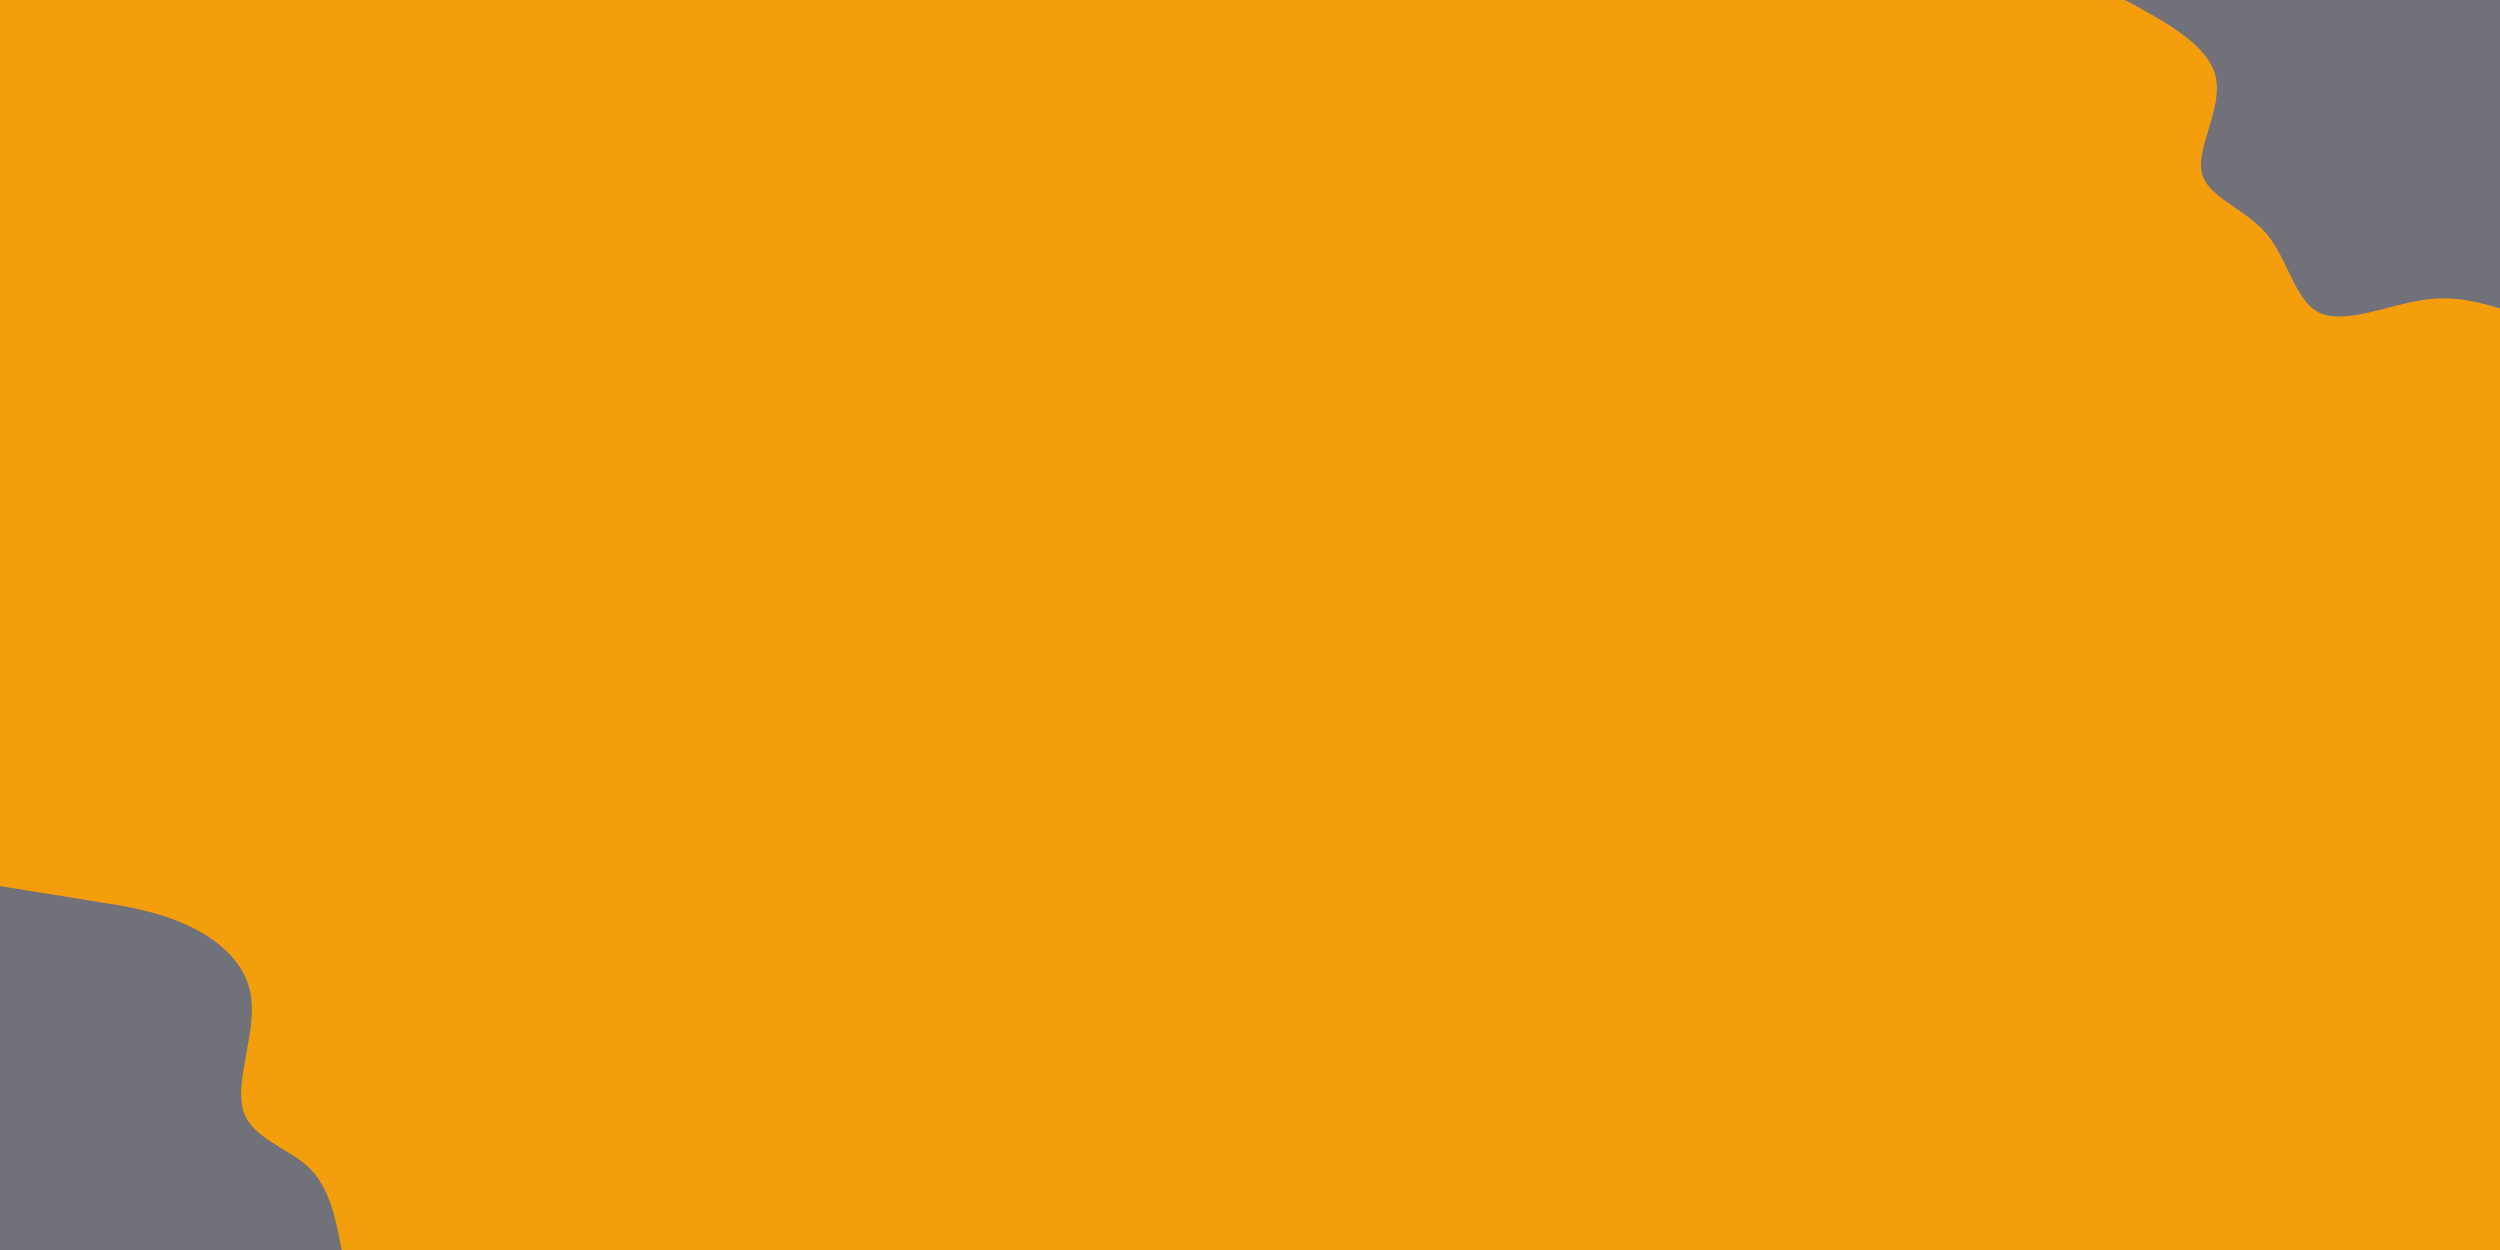 <svg id="visual" preserveAspectRatio="none" viewBox="0 0 900 450" width="900" height="450" xmlns="http://www.w3.org/2000/svg" xmlns:xlink="http://www.w3.org/1999/xlink" version="1.1"><rect x="0" y="0" width="900" height="450" fill="#f59e0b"></rect><defs><linearGradient id="grad1_0" x1="50%" y1="0%" x2="100%" y2="100%"><stop offset="10%" stop-color="#f59e0b" stop-opacity="1"></stop><stop offset="90%" stop-color="#f59e0b" stop-opacity="1"></stop></linearGradient></defs><defs><linearGradient id="grad2_0" x1="0%" y1="0%" x2="50%" y2="100%"><stop offset="10%" stop-color="#f59e0b" stop-opacity="1"></stop><stop offset="90%" stop-color="#f59e0b" stop-opacity="1"></stop></linearGradient></defs><g transform="translate(900, 0)"><path d="M0 111C-8.5 108.6 -17.1 106.1 -29 108.2C-40.9 110.2 -56.2 116.8 -65 112.6C-73.8 108.4 -76.2 93.5 -84.1 84.1C-92.1 74.8 -105.5 71 -107.4 62C-109.3 53 -99.7 38.6 -102.4 27.4C-105.1 16.2 -120 8.1 -135 0L0 0Z" fill="#71717a"></path></g><g transform="translate(0, 450)"><path d="M0 -131C11.2 -129.2 22.3 -127.4 33.6 -125.6C45 -123.8 56.5 -122 67.5 -116.9C78.5 -111.8 89 -103.3 90.5 -90.5C92 -77.7 84.6 -60.7 87.5 -50.5C90.3 -40.3 103.4 -37 111.1 -29.8C118.7 -22.5 120.9 -11.2 123 0L0 0Z" fill="#71717a"></path></g></svg>